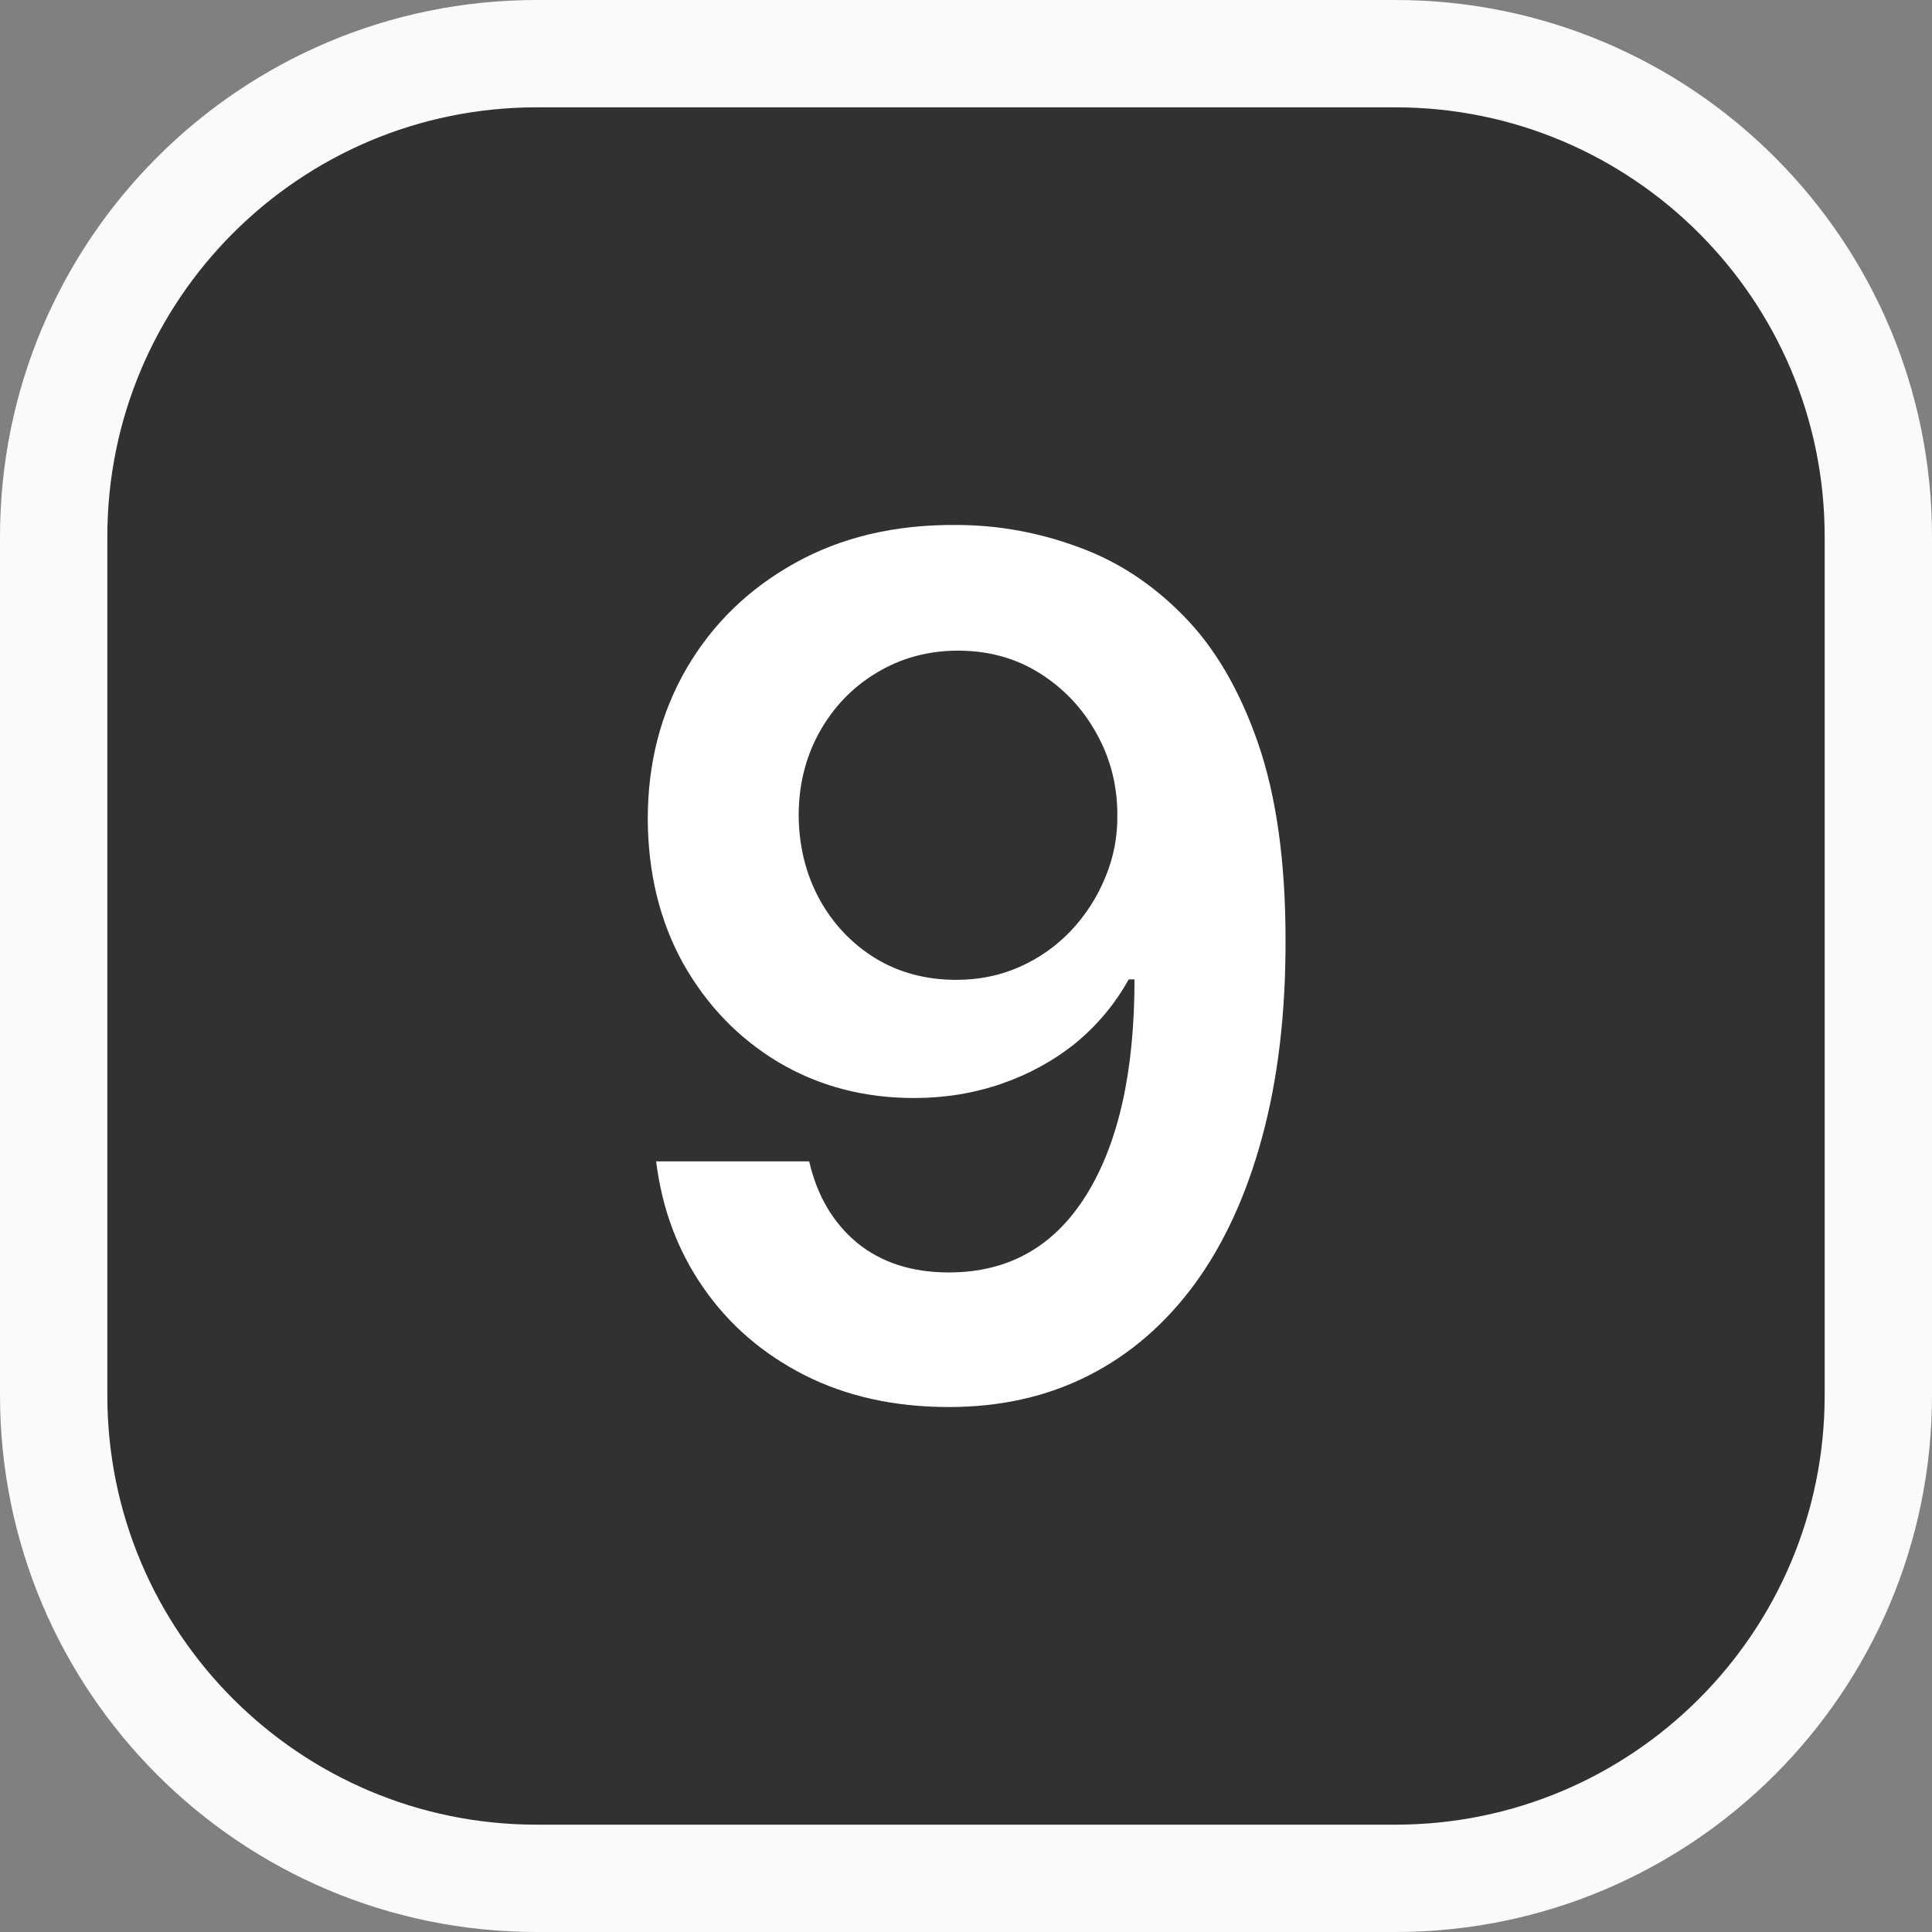 <svg width="18" height="18" viewBox="0 0 18 18" fill="none" xmlns="http://www.w3.org/2000/svg">
<rect x="0" y="0" width="18" height="18" fill="#808080" stroke="none"/>
<path d="M0.5 5V13C0.5 15.485 2.515 17.5 5 17.5H13C15.485 17.5 17.5 15.485 17.5 13V5C17.5 2.515 15.485 0.5 13 0.5H5C2.515 0.5 0.5 2.515 0.5 5Z" fill="#313131" stroke="#FAFAFA"/>
<path d="M8.922 4.891C9.305 4.893 9.677 4.961 10.039 5.094C10.404 5.224 10.732 5.438 11.023 5.734C11.315 6.029 11.547 6.423 11.719 6.918C11.891 7.413 11.977 8.025 11.977 8.754C11.979 9.441 11.906 10.056 11.758 10.598C11.612 11.137 11.402 11.592 11.129 11.965C10.855 12.337 10.526 12.621 10.141 12.816C9.755 13.012 9.322 13.109 8.84 13.109C8.335 13.109 7.887 13.01 7.496 12.812C7.108 12.615 6.794 12.344 6.555 12C6.315 11.656 6.168 11.263 6.113 10.82H7.539C7.612 11.138 7.76 11.391 7.984 11.578C8.211 11.763 8.496 11.855 8.84 11.855C9.395 11.855 9.822 11.615 10.121 11.133C10.421 10.651 10.57 9.982 10.57 9.125H10.516C10.388 9.354 10.223 9.552 10.02 9.719C9.816 9.883 9.586 10.009 9.328 10.098C9.073 10.186 8.802 10.23 8.516 10.23C8.047 10.23 7.625 10.118 7.25 9.895C6.878 9.671 6.582 9.363 6.363 8.973C6.147 8.582 6.038 8.135 6.035 7.633C6.035 7.112 6.155 6.645 6.395 6.23C6.637 5.814 6.974 5.486 7.406 5.246C7.839 5.004 8.344 4.885 8.922 4.891ZM8.926 6.062C8.645 6.062 8.391 6.132 8.164 6.27C7.94 6.405 7.763 6.59 7.633 6.824C7.505 7.056 7.441 7.315 7.441 7.602C7.444 7.885 7.508 8.143 7.633 8.375C7.76 8.607 7.934 8.79 8.152 8.926C8.374 9.061 8.626 9.129 8.91 9.129C9.121 9.129 9.318 9.089 9.5 9.008C9.682 8.927 9.841 8.815 9.977 8.672C10.115 8.526 10.221 8.361 10.297 8.176C10.375 7.991 10.413 7.796 10.41 7.59C10.41 7.316 10.345 7.064 10.215 6.832C10.087 6.6 9.911 6.414 9.688 6.273C9.466 6.133 9.212 6.062 8.926 6.062Z" fill="white"/>
</svg>
